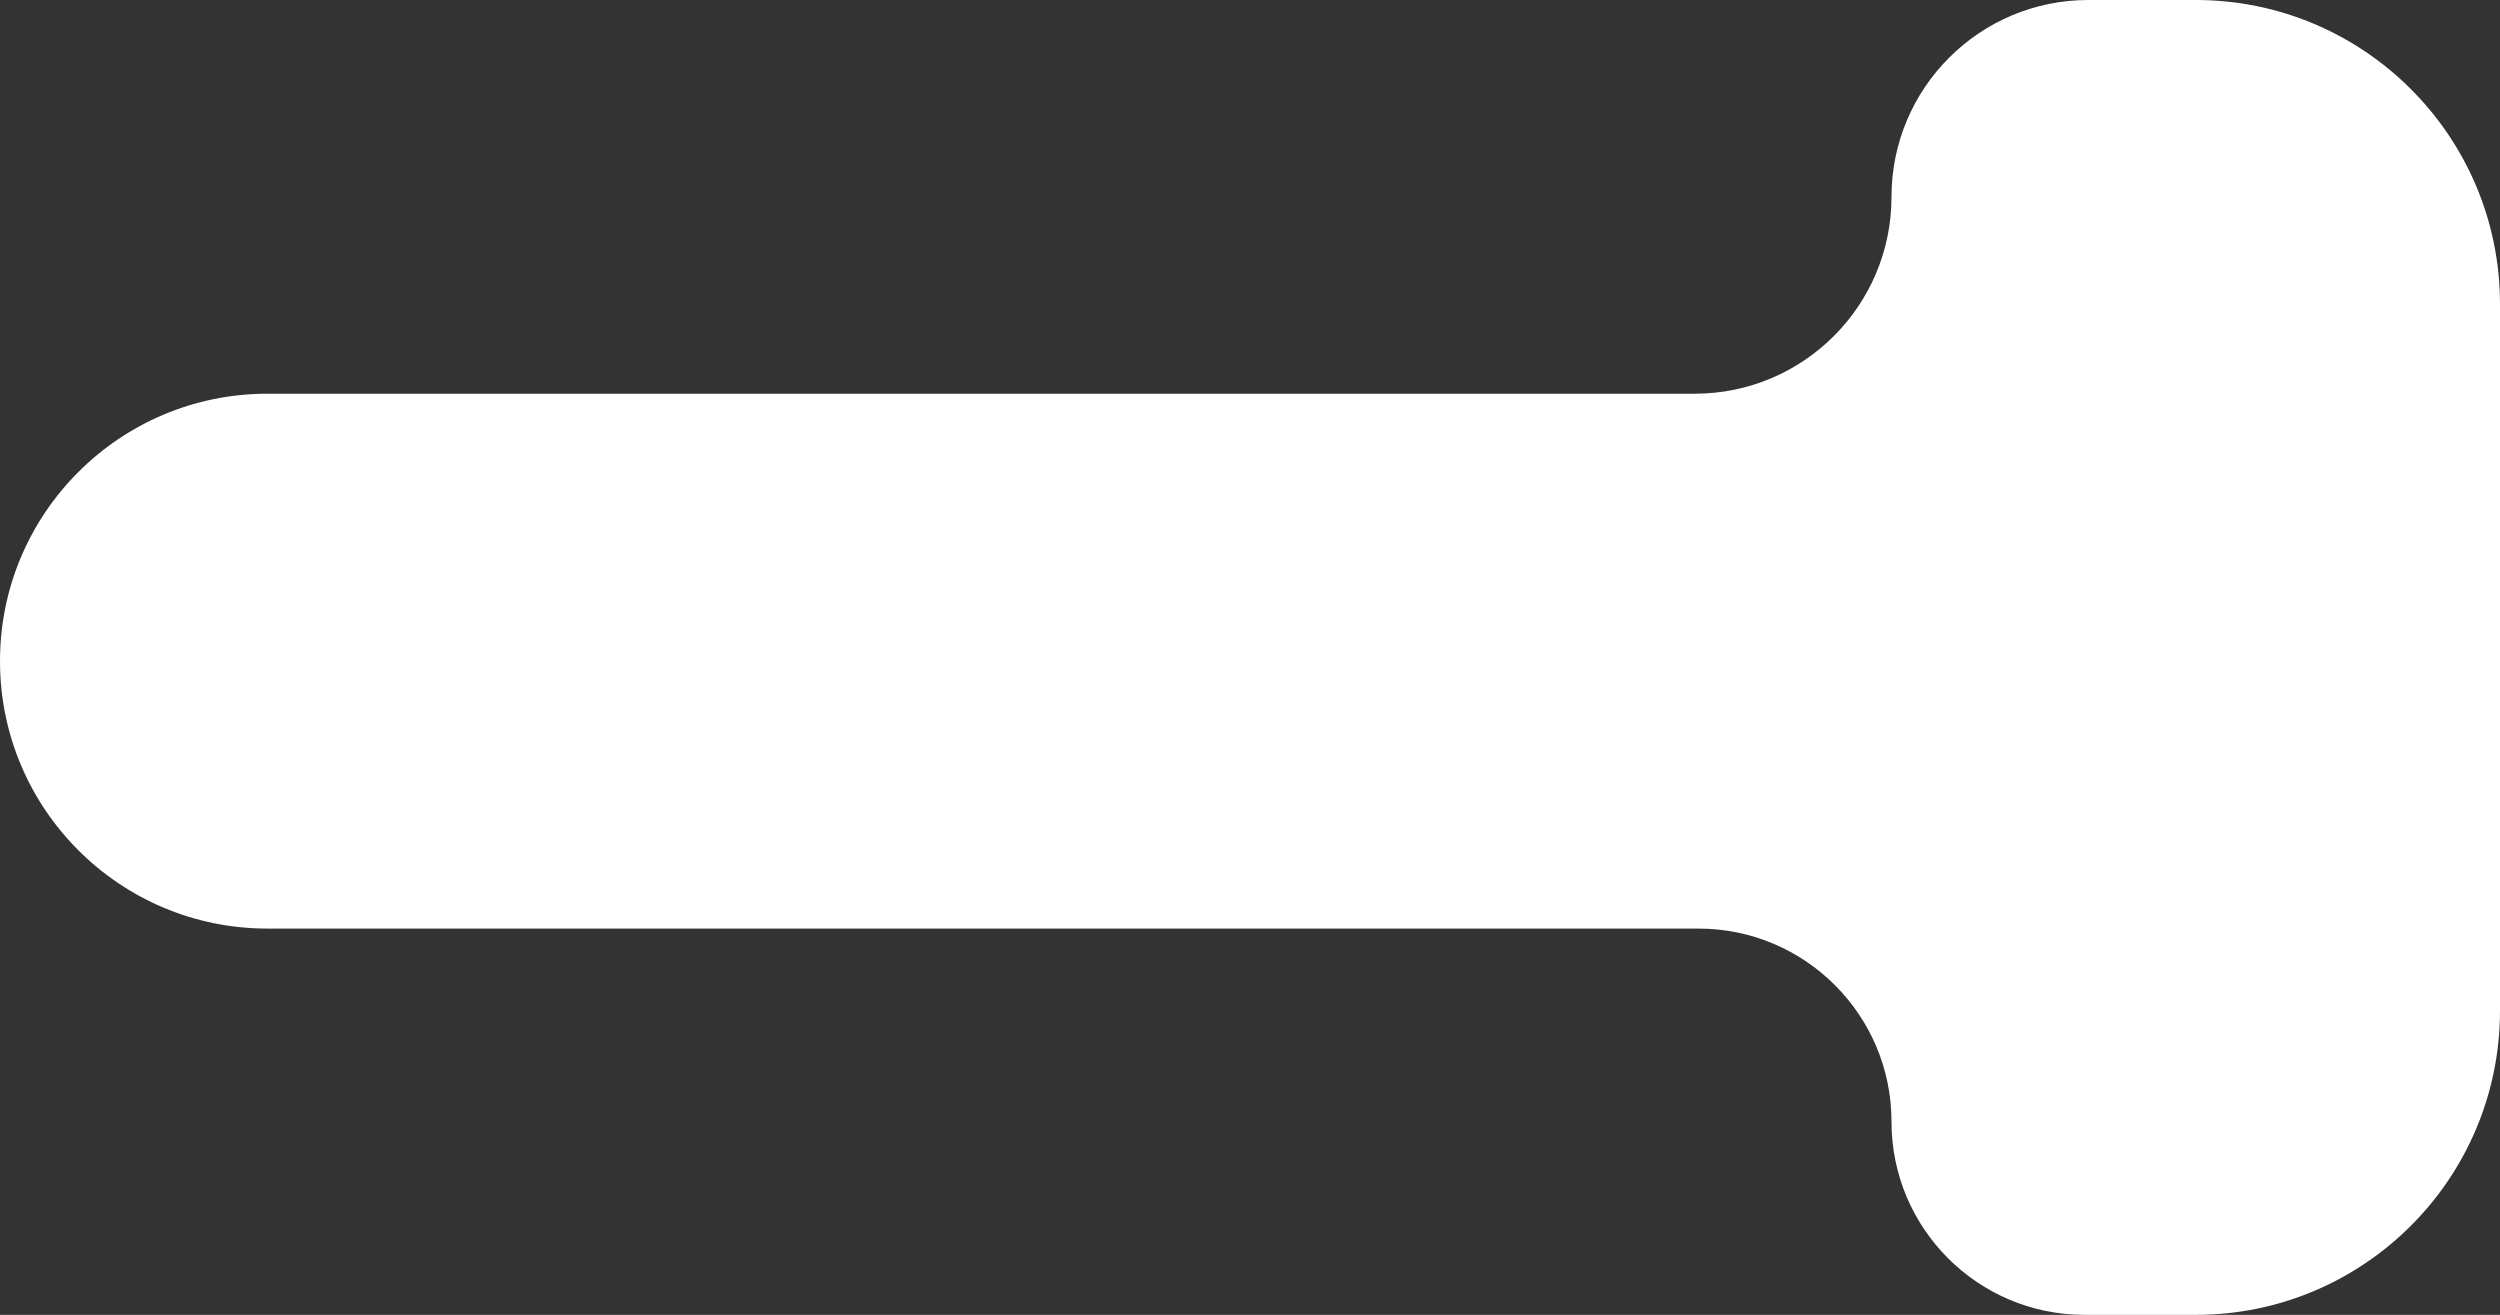<svg width="424" height="223" viewBox="0 0 424 223" fill="none" xmlns="http://www.w3.org/2000/svg">
<rect x="0" y="0" width="424" height="223" fill="#333333" stroke="none"/>
<path fill-rule="evenodd" clip-rule="evenodd" d="M424 51.601C424 23.103 400.897 0 372.399 0H354.185C335.746 0 320.798 14.948 320.798 33.387V33.387C320.798 51.826 305.85 66.774 287.411 66.774H45.356C20.306 66.774 0 87.081 0 112.13V112.13C0 137.179 20.306 157.486 45.356 157.486H288.041C306.132 157.486 320.798 172.152 320.798 190.243V190.243C320.798 208.334 335.463 223 353.555 223H372.399C400.897 223 424 199.897 424 171.399V51.601Z" fill="white"/>
</svg>

